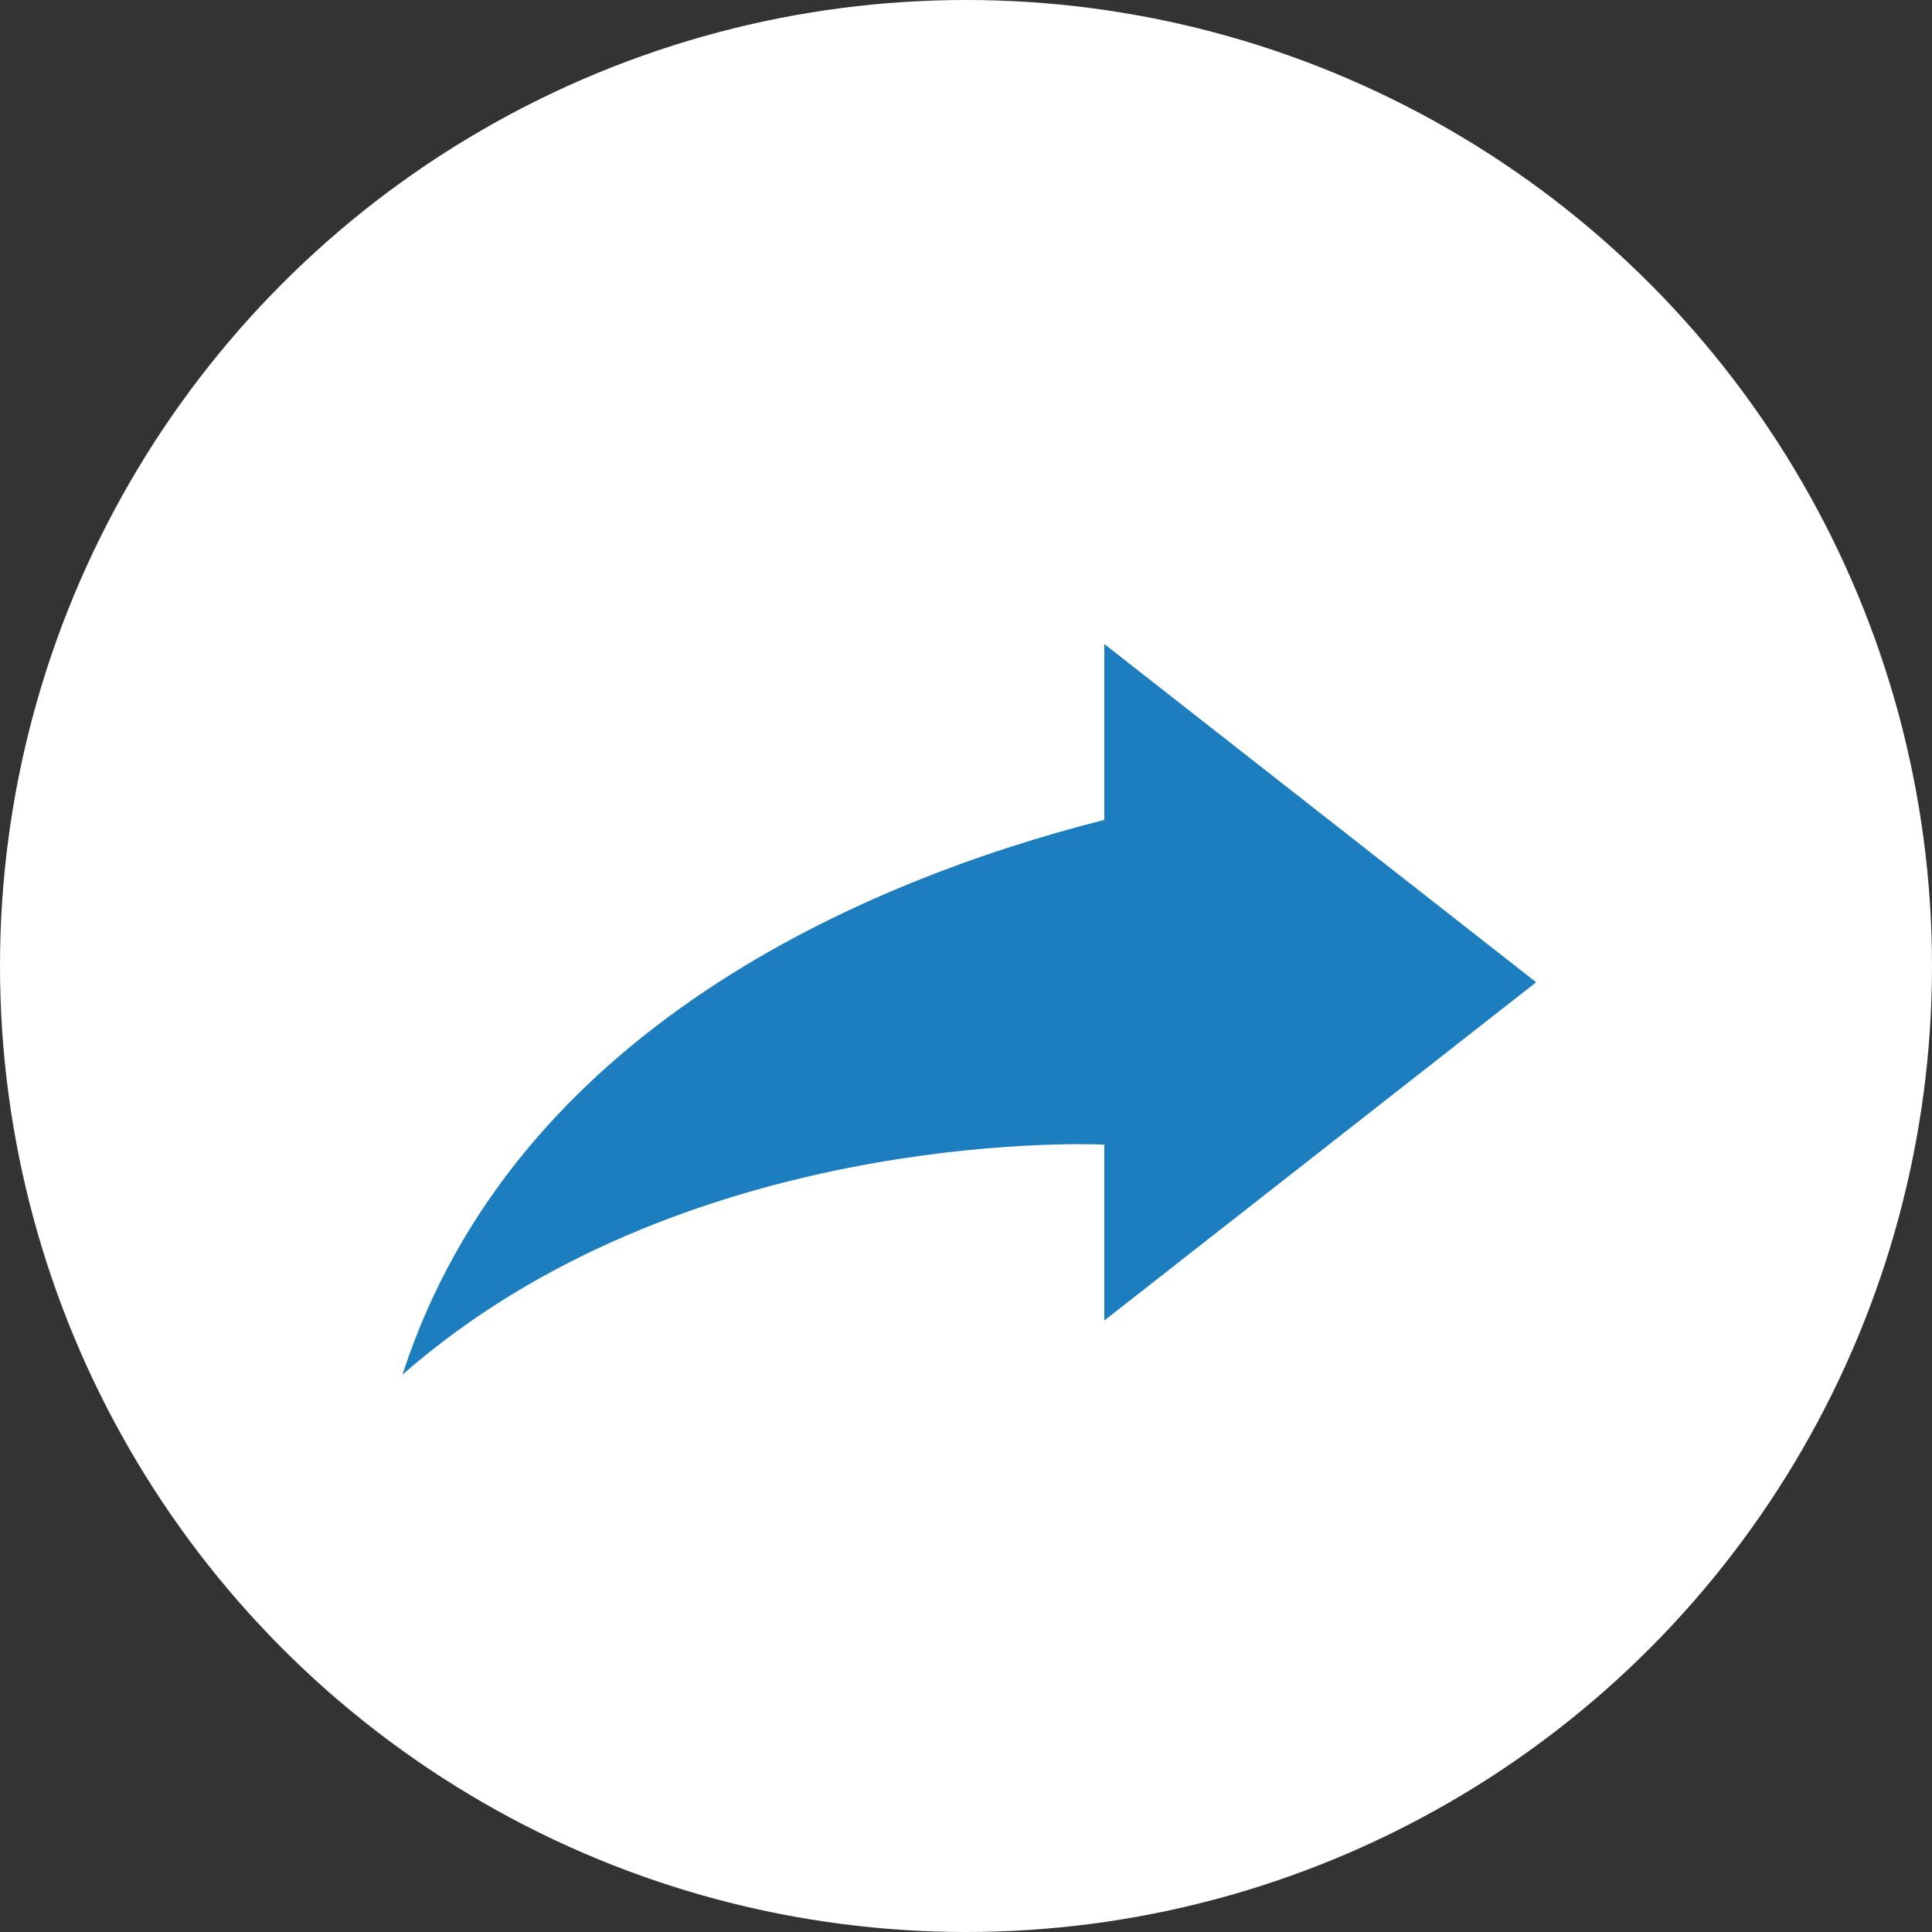 <svg width="24" height="24" viewBox="0 0 24 24" fill="none" xmlns="http://www.w3.org/2000/svg">
<rect x="0" y="0" width="24" height="24" fill="#333333" stroke="none"/>
<circle cx="12" cy="12" r="12" fill="white"/>
<path d="M13.718 8L19.083 12.202L13.718 16.404V14.219C13.433 14.205 8.458 14.045 5 17.076C6.384 12.802 10.73 10.943 13.718 10.185V8Z" fill="#1C7EBF"/>
</svg>
